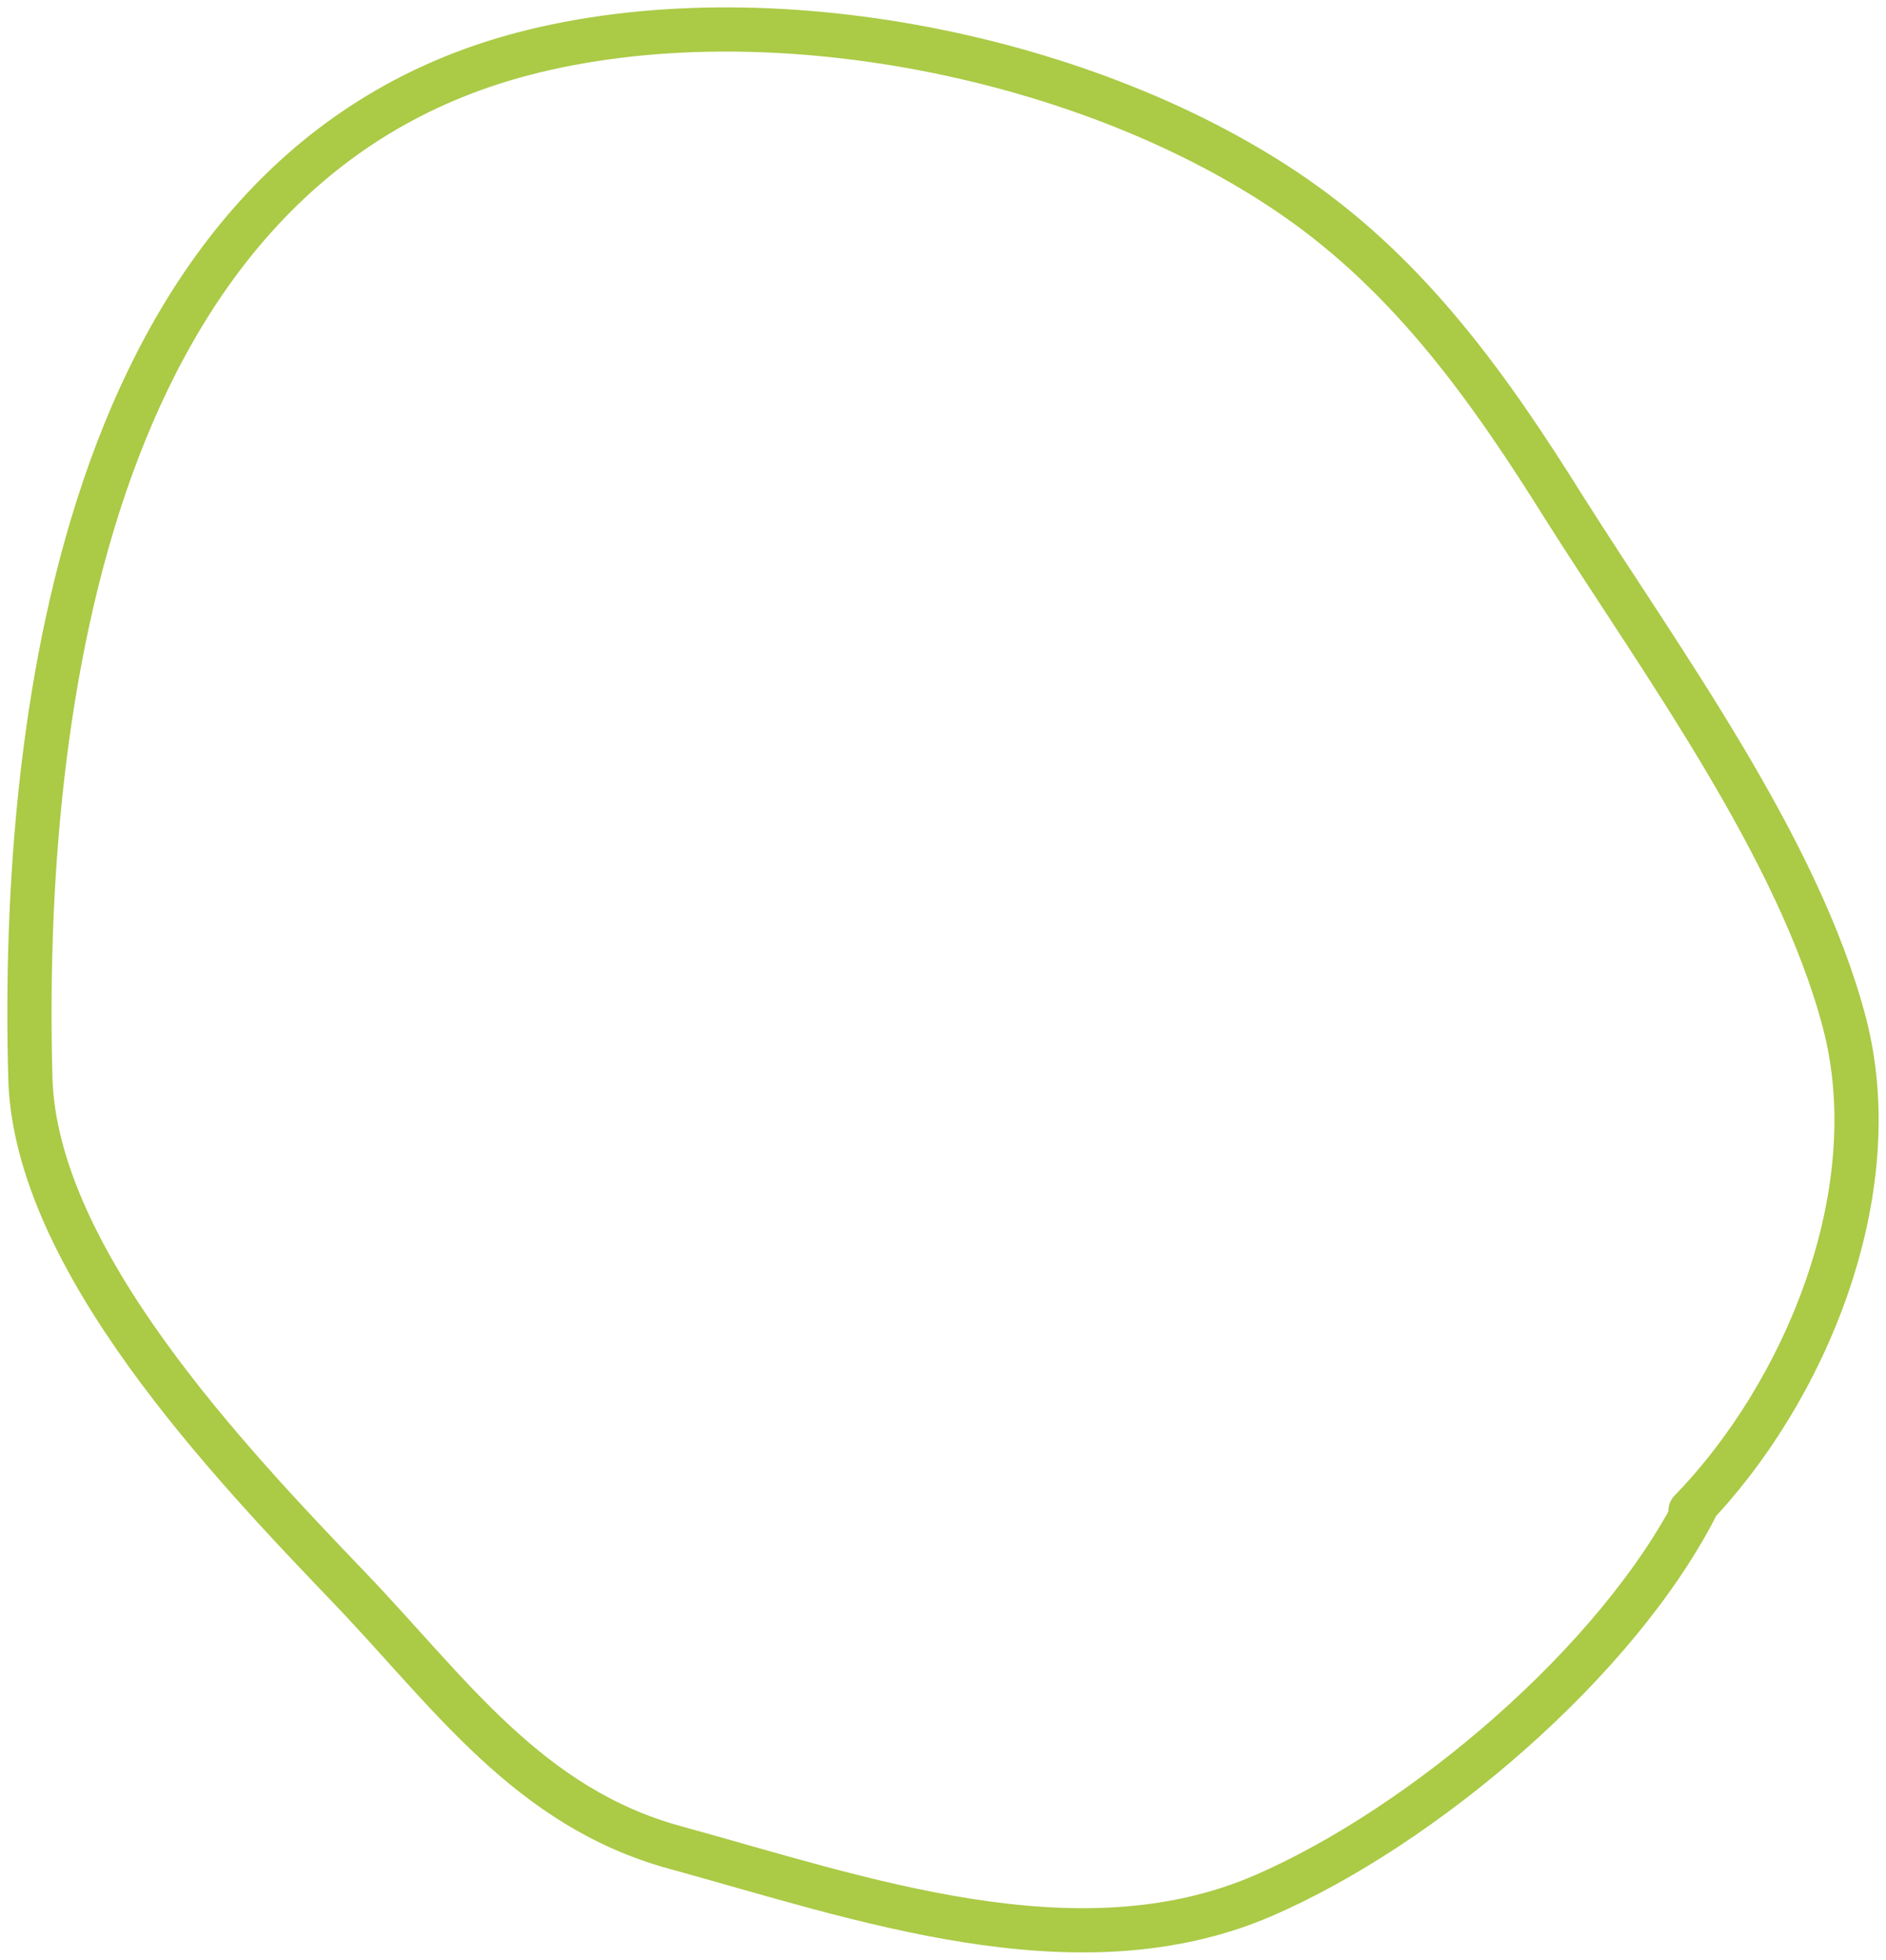 <svg id="Layer_1" data-name="Layer 1" xmlns="http://www.w3.org/2000/svg" viewBox="0 0 128 133"><defs><style>.cls-1{fill:none;stroke:#abca46;stroke-linecap:round;stroke-linejoin:round;stroke-width:3px;}</style></defs><path class="cls-1" d="M114.73,102.54c7.78-8,13.46-21.61,10.45-33.12-3.11-11.88-12.47-24.6-19-34.93-5-8-10.36-15.61-18.29-21.1C74.05,3.79,52-.67,35.48,3.66,6.19,11.36,1.37,47.81,2.06,73.16c.33,12.3,13.57,26.15,21.63,34.57,6.8,7.09,12.14,14.92,22.12,17.65,12.45,3.41,27.27,8.74,39.93,3.27,10.77-4.66,24.07-15.86,29.5-26.65"/></svg>
